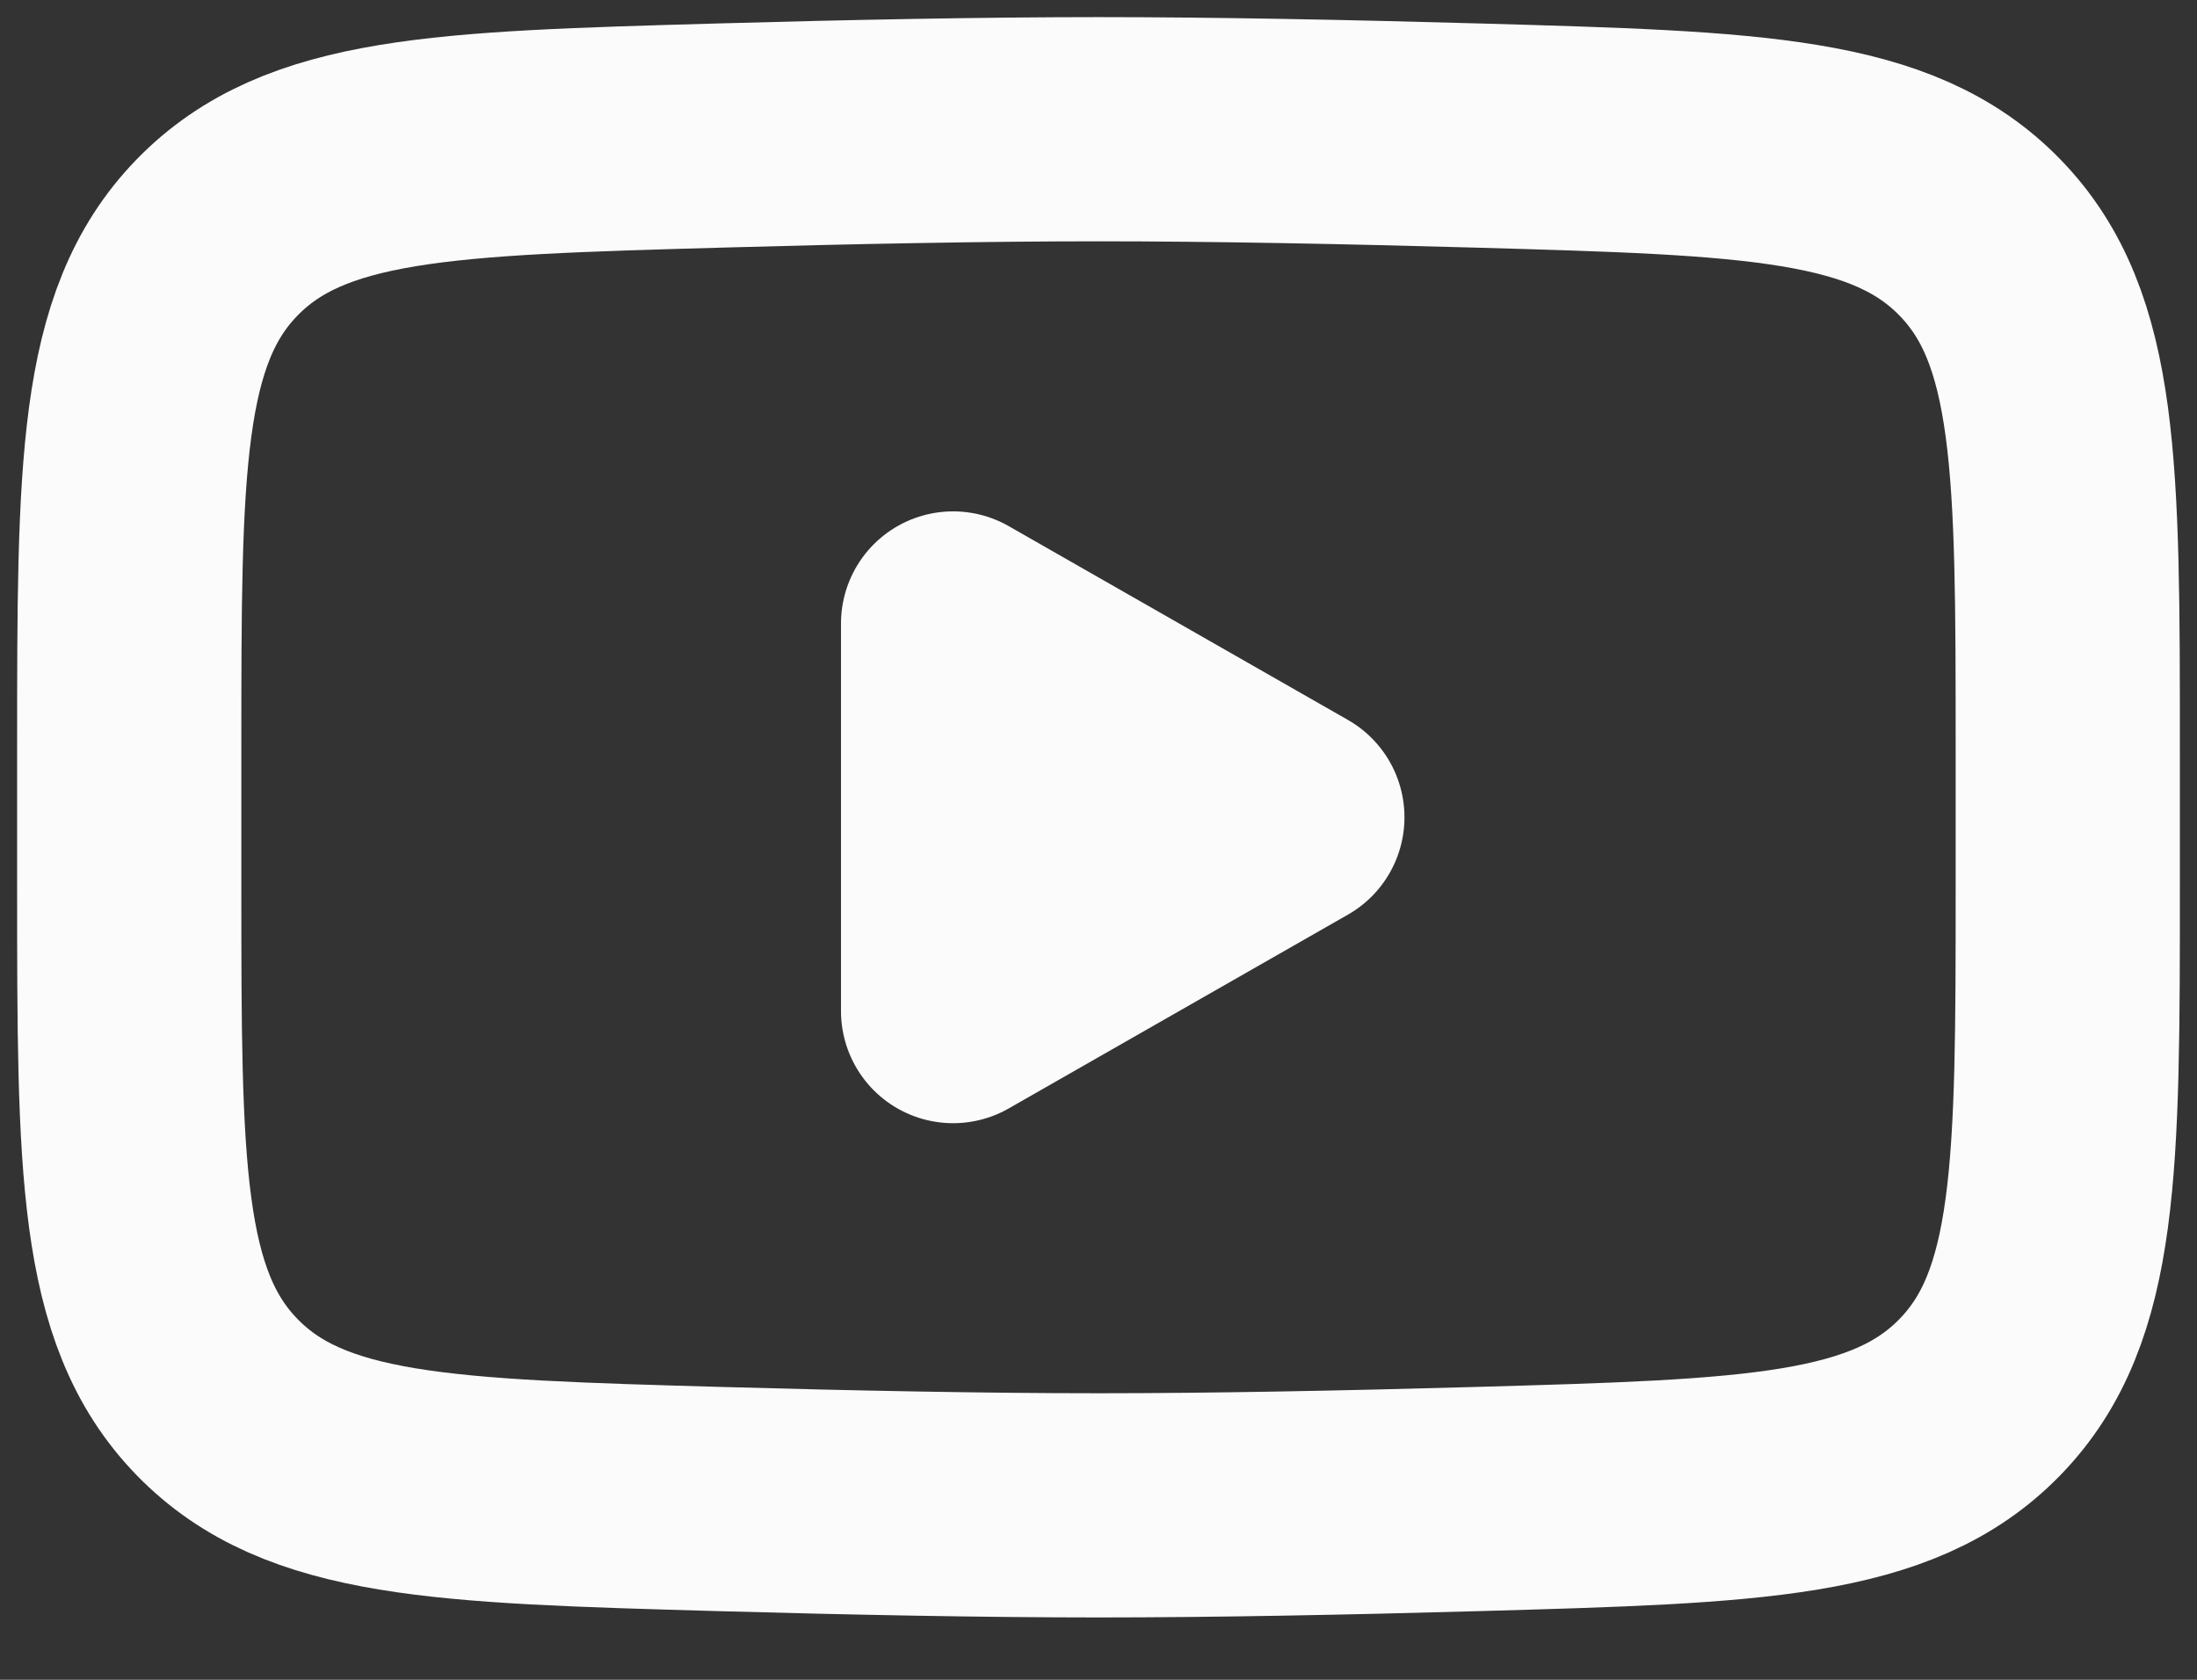 <svg width="34" height="26" viewBox="0 0 34 26" fill="none" xmlns="http://www.w3.org/2000/svg">
<rect x="0" y="0" width="34" height="26" fill="#333333" stroke="none"/>
<path d="M20 12.65L14.75 15.65V9.65L20 12.65Z" fill="#FBFBFB" stroke="#FBFBFB" stroke-width="3.47" stroke-linecap="round" stroke-linejoin="round"/>
<path d="M2 13.711V11.589C2 7.246 2 5.074 3.358 3.677C4.716 2.28 6.855 2.219 11.132 2.098C13.158 2.041 15.228 2 17 2C18.772 2 20.842 2.041 22.869 2.098C27.145 2.219 29.284 2.28 30.642 3.677C32 5.074 32 7.246 32 11.589V13.711C32 18.054 32 20.226 30.642 21.623C29.284 23.02 27.145 23.081 22.869 23.202C20.842 23.259 18.772 23.3 17 23.3C15.228 23.3 13.158 23.259 11.131 23.202C6.855 23.081 4.716 23.02 3.358 21.623C2 20.226 2 18.054 2 13.711Z" stroke="#FBFBFB" stroke-width="3.47"/>
</svg>
